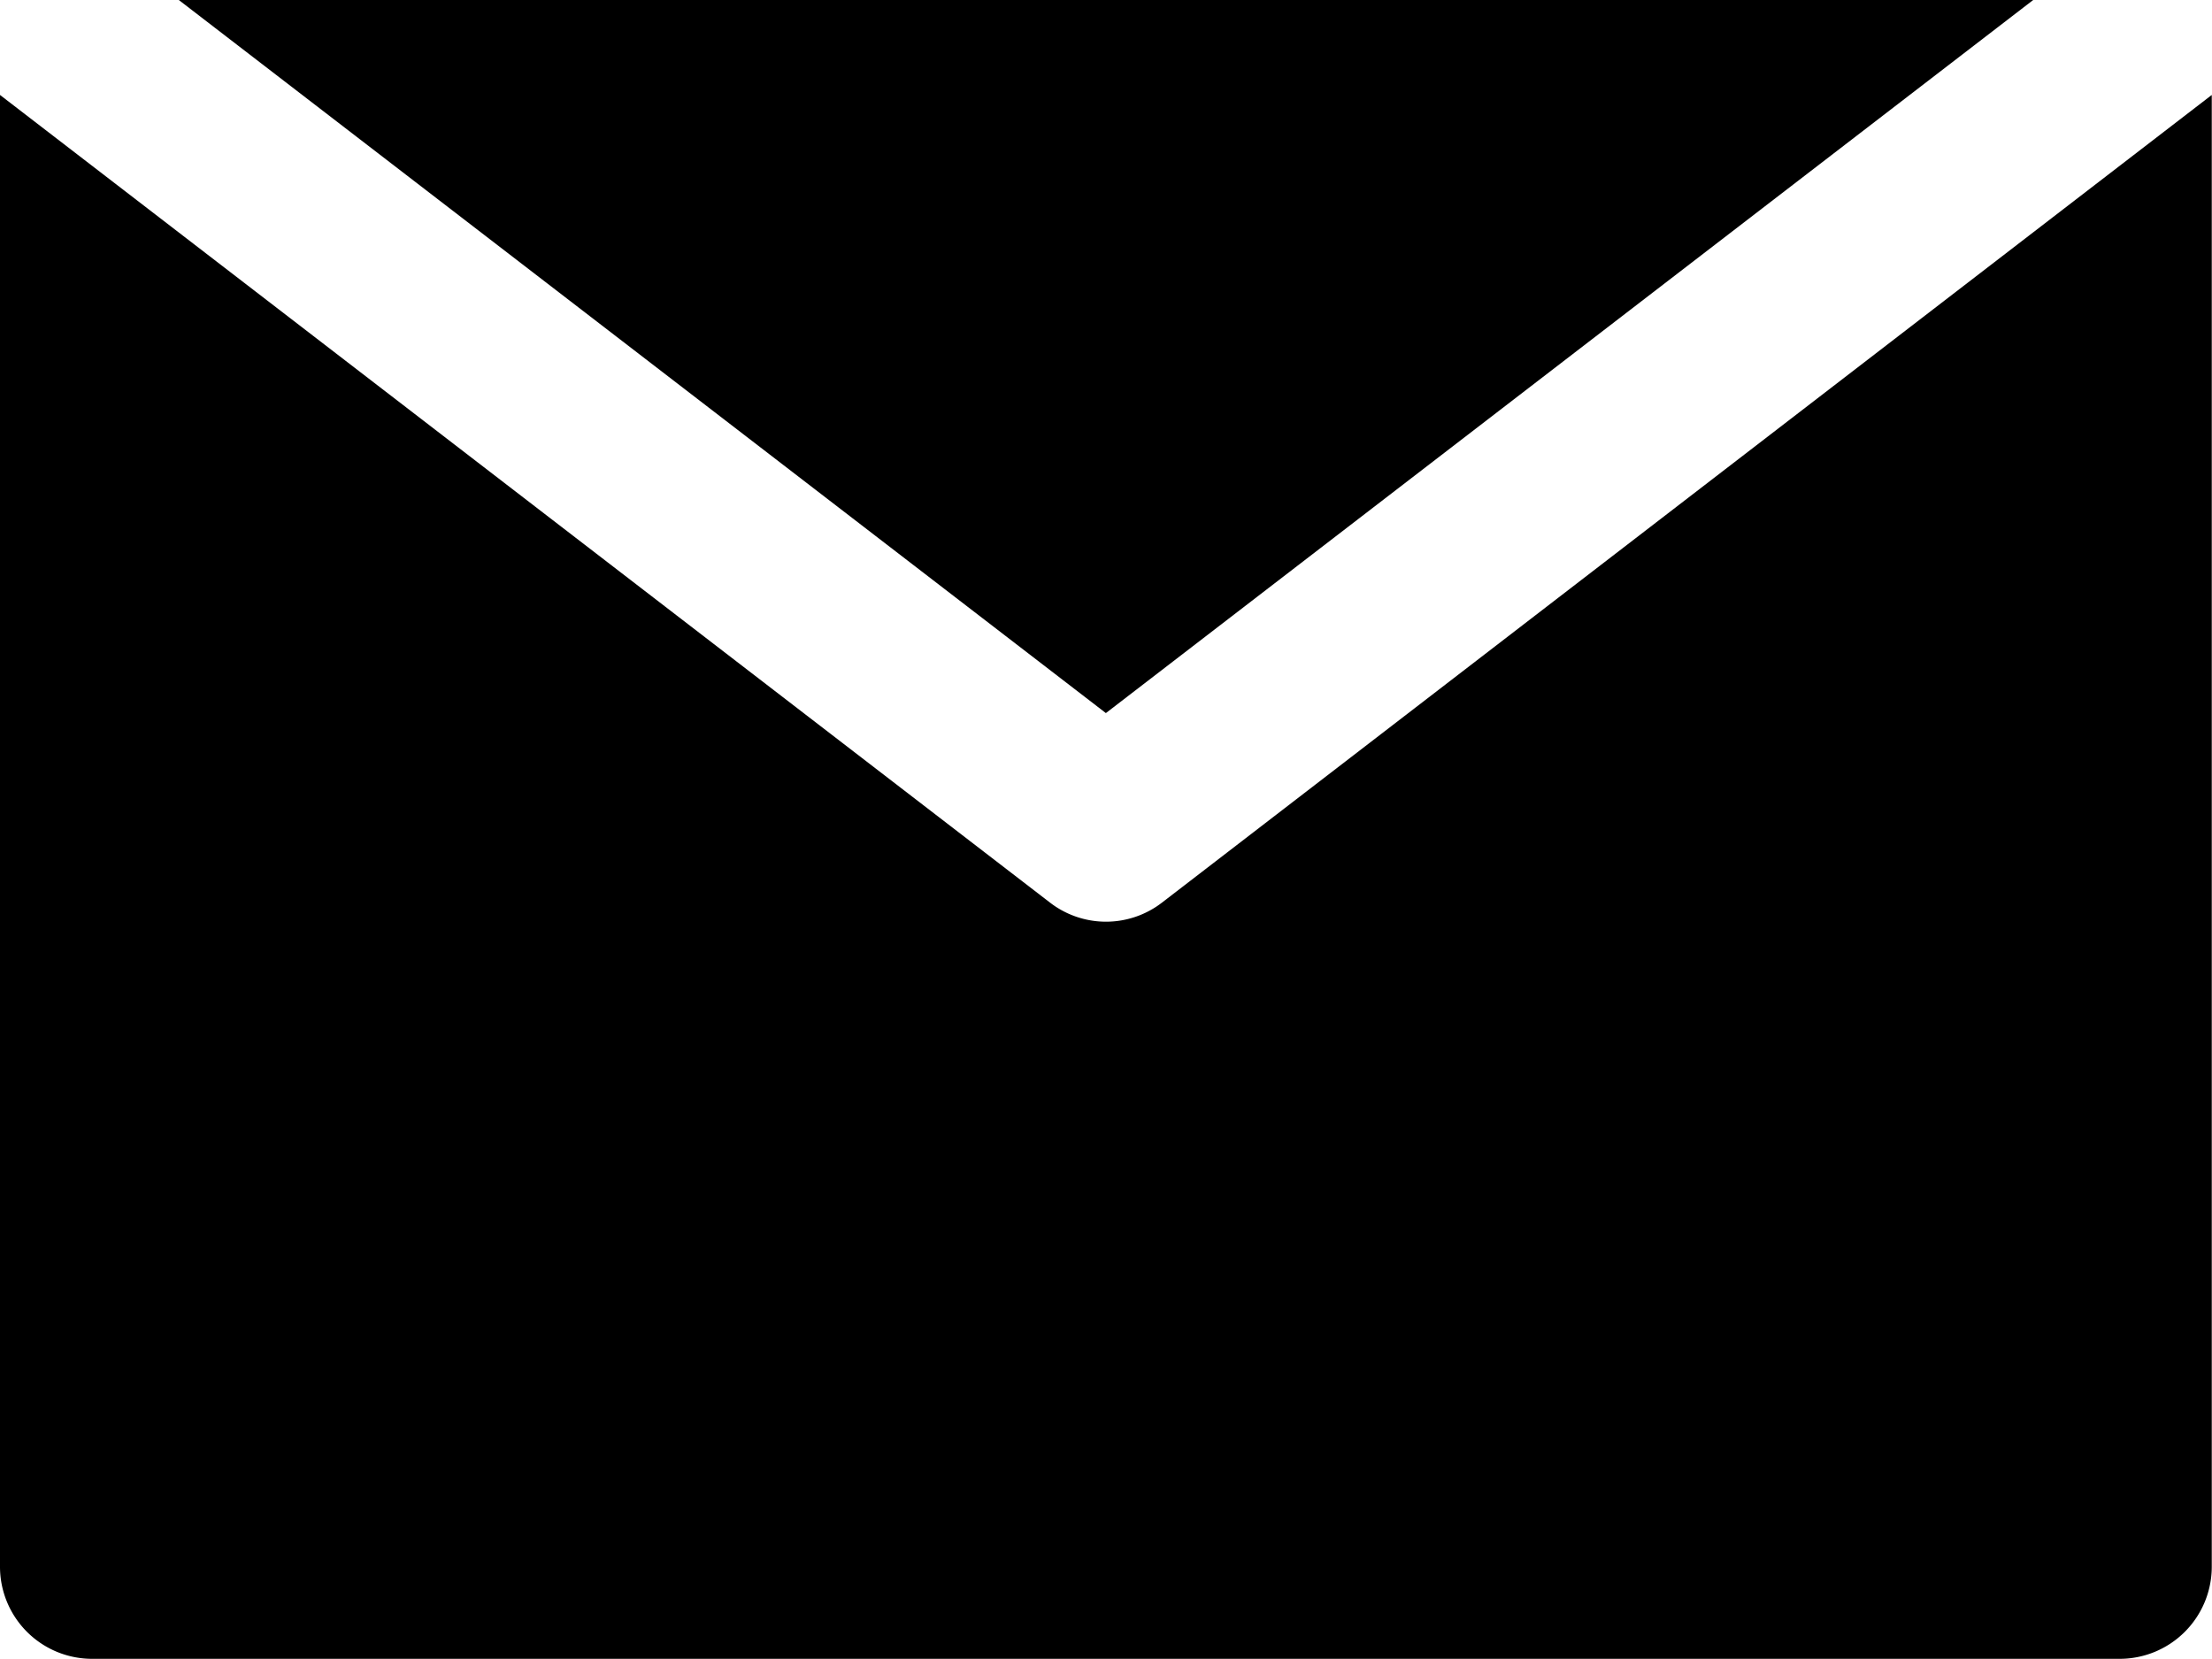 <svg xmlns="http://www.w3.org/2000/svg" width="9.365" height="7.023" viewBox="0 0 9.365 7.023">
  <g id="noun_Email_3715572" transform="translate(0 -3)">
    <path id="Path_2231" data-name="Path 2231" d="M9.791,3H1.94L5.865,6.019Z" transform="translate(-1.183)"/>
    <path id="Path_2232" data-name="Path 2232" d="M4.92,7.449a.388.388,0,0,1-.475,0L0,4.03v6.231a.39.39,0,0,0,.39.39H8.974a.39.39,0,0,0,.39-.39V4.03Z" transform="translate(0 -0.628)"/>
  </g>
</svg>
